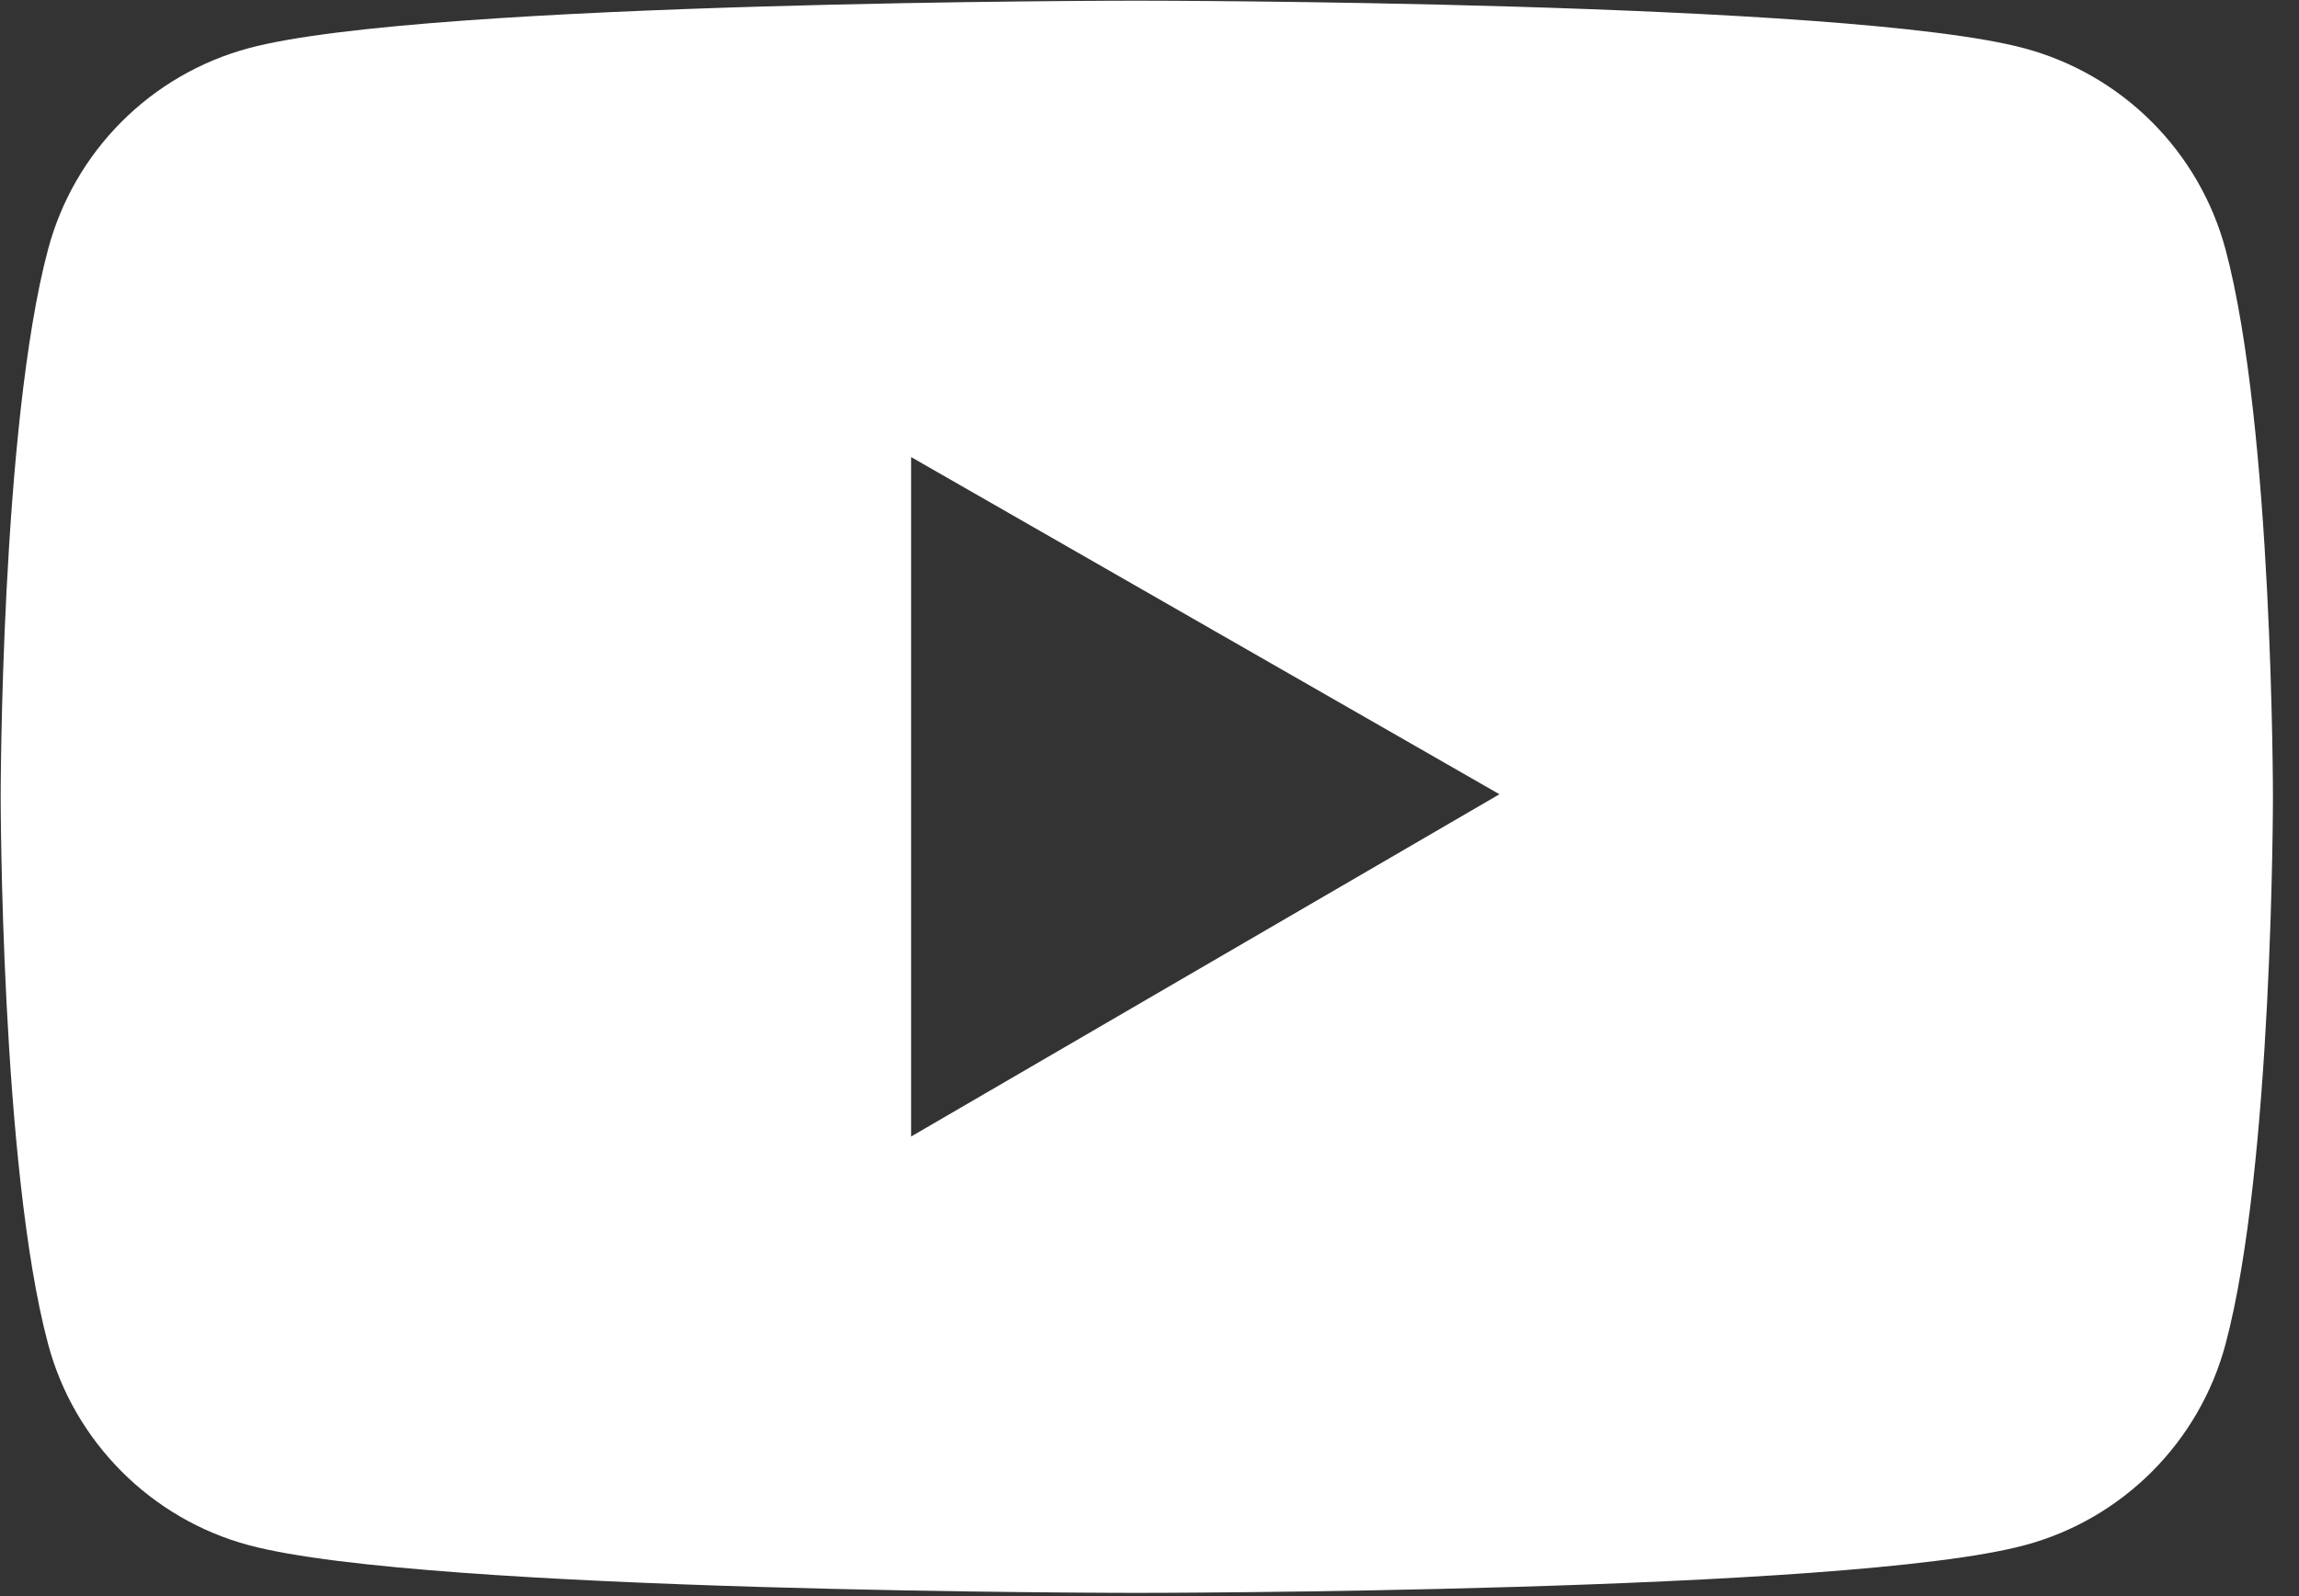<svg width="72" height="50" viewBox="0 0 72 50" fill="none" xmlns="http://www.w3.org/2000/svg">
<rect x="0" y="0" width="72" height="50" fill="#333333" stroke="none"/>
<path d="M69.699 7.813C69.294 6.304 68.499 4.928 67.395 3.823C66.291 2.718 64.917 1.922 63.408 1.515C57.857 0.021 35.603 0.021 35.603 0.021C35.603 0.021 13.348 0.021 7.797 1.507C6.288 1.912 4.912 2.708 3.808 3.813C2.704 4.919 1.91 6.295 1.507 7.805C0.021 13.364 0.021 24.96 0.021 24.96C0.021 24.96 0.021 36.556 1.507 42.107C2.325 45.173 4.739 47.587 7.797 48.406C13.348 49.899 35.603 49.899 35.603 49.899C35.603 49.899 57.857 49.899 63.408 48.406C66.474 47.587 68.881 45.173 69.699 42.107C71.184 36.556 71.184 24.96 71.184 24.96C71.184 24.96 71.184 13.364 69.699 7.813ZM28.534 35.603V14.318L46.96 24.881L28.534 35.603Z" fill="white"/>
</svg>

